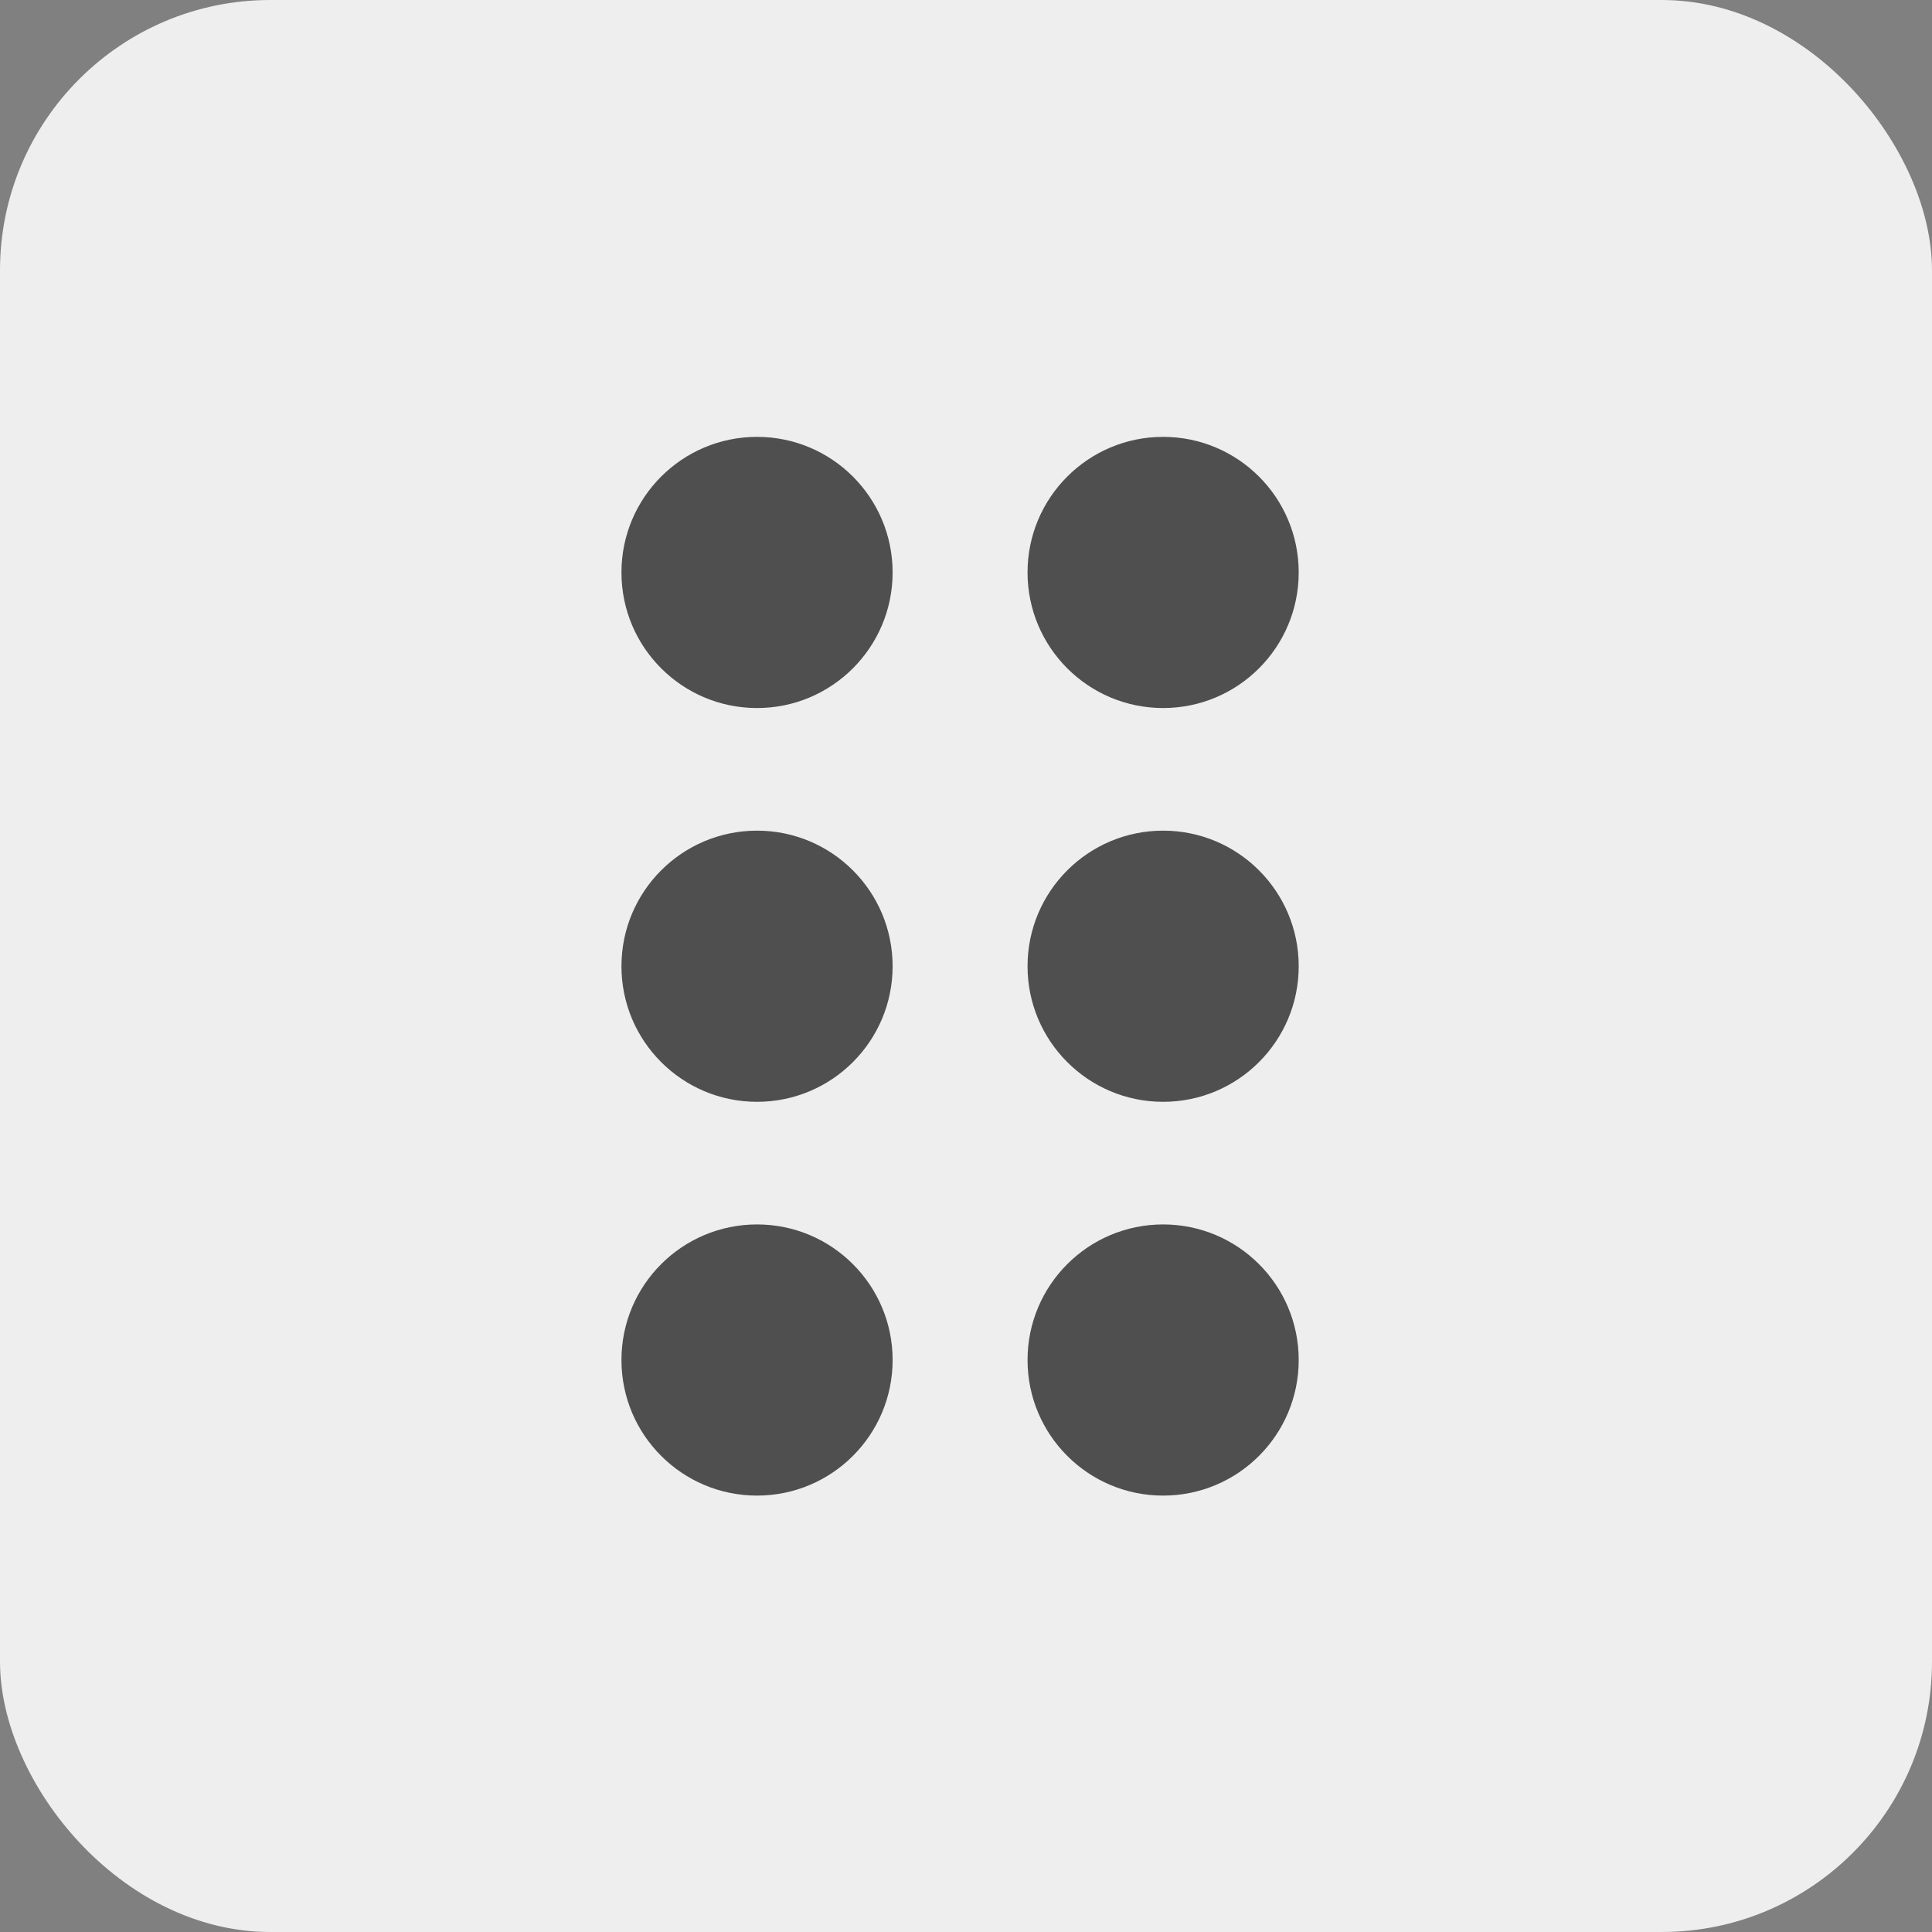 <svg width="157" height="157" viewBox="0 0 157 157" fill="none" xmlns="http://www.w3.org/2000/svg">
    <rect x="0" y="0" width="157" height="157" style="fill:#808080;stroke:none;opacity:1;fill-opacity:1"/>
    <style>
        rect {
            fill: #eee;
        }
        circle {
            fill: #4f4f4f;
        }
        @media (prefers-color-scheme: dark) {
            rect {
                fill: #597686;
            }
            circle {
                fill: #eee;
            }
        }
    </style>
    <rect width="157" height="157" rx="21.967" />
    <circle cx="61.519" cy="46.519" r="11.018" transform="rotate(90 61.519 46.519)" />
    <circle cx="61.519" cy="78.519" r="11.018" transform="rotate(90 61.519 78.519)" />
    <circle cx="61.519" cy="110.519" r="11.018" transform="rotate(90 61.519 110.519)" />
    <circle cx="94.519" cy="46.519" r="11.018" transform="rotate(90 94.519 46.519)" />
    <circle cx="94.519" cy="78.519" r="11.018" transform="rotate(90 94.519 78.519)" />
    <circle cx="94.519" cy="110.519" r="11.018" transform="rotate(90 94.519 110.519)" />
</svg>
